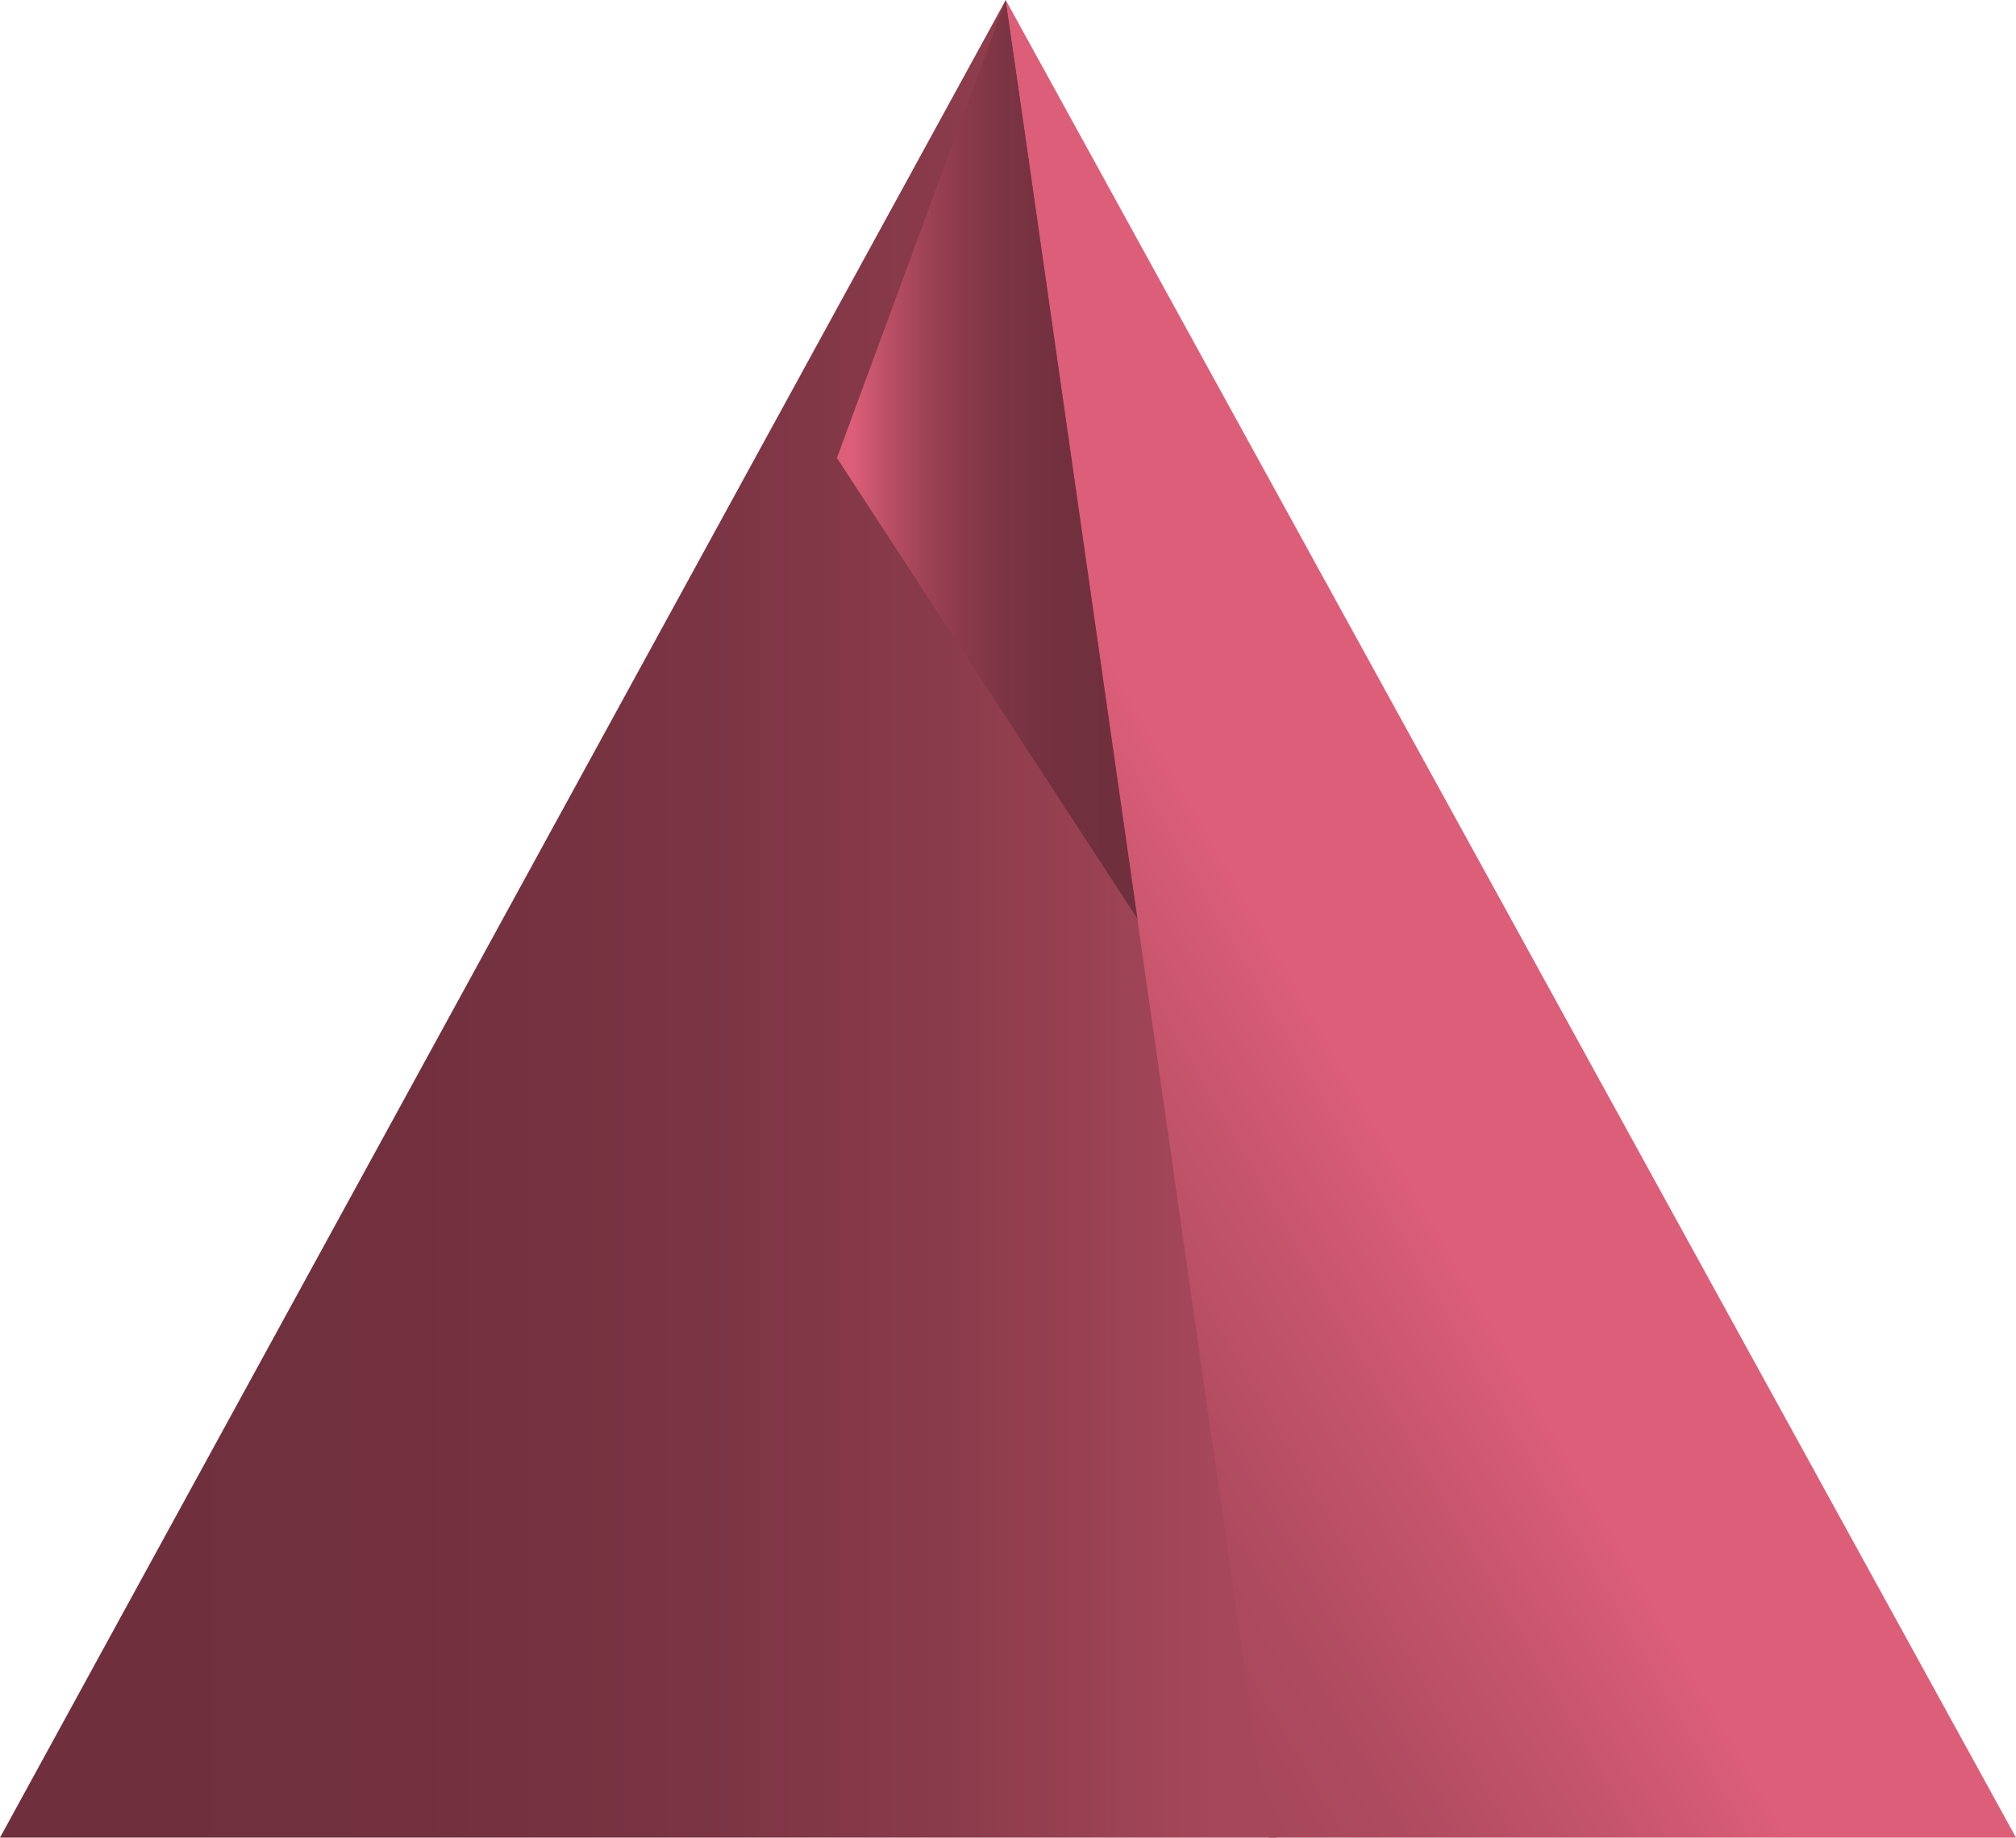<svg id="e588b726-9fa6-481d-8816-4726969910a7" data-name="Ebene 1" xmlns="http://www.w3.org/2000/svg" xmlns:xlink="http://www.w3.org/1999/xlink" viewBox="0 0 98.76 90.01"><defs><linearGradient id="f2c5afab-57b3-4b36-b6c4-6892debf2797" x1="62.54" y1="45" x2="0" y2="45" gradientUnits="userSpaceOnUse"><stop offset="0.05" stop-color="#a6475b"/><stop offset="0.1" stop-color="#9f4457"/><stop offset="0.26" stop-color="#8a3b4b"/><stop offset="0.45" stop-color="#7b3443"/><stop offset="0.67" stop-color="#72303e"/><stop offset="1" stop-color="#6f2f3d"/></linearGradient><linearGradient id="2ab3bc7f-52d8-4ca6-bbcb-98994f3f3737" x1="74.95" y1="44.47" x2="45.64" y2="61.39" gradientUnits="userSpaceOnUse"><stop offset="0.34" stop-color="#dd5e79"/><stop offset="0.57" stop-color="#c4546b"/><stop offset="0.83" stop-color="#ae4a5f"/><stop offset="1" stop-color="#a6475b"/></linearGradient><linearGradient id="52b8e83d-be58-4410-a4c3-531da9a06c53" x1="41" y1="22.5" x2="55.72" y2="22.5" gradientUnits="userSpaceOnUse"><stop offset="0.05" stop-color="#dd5e79"/><stop offset="0.06" stop-color="#db5d78"/><stop offset="0.17" stop-color="#ba4f66"/><stop offset="0.29" stop-color="#9f4357"/><stop offset="0.42" stop-color="#8a3a4b"/><stop offset="0.57" stop-color="#7b3443"/><stop offset="0.74" stop-color="#72303e"/><stop offset="1" stop-color="#6f2f3d"/></linearGradient></defs><title>Key</title><polyline points="62.54 90.01 49.27 0 0 90.01 62.54 90.01" fill="url(#f2c5afab-57b3-4b36-b6c4-6892debf2797)"/><polygon points="98.76 90.01 49.27 0 62.16 90.01 98.76 90.01" fill="url(#2ab3bc7f-52d8-4ca6-bbcb-98994f3f3737)"/><polyline points="49.27 0 41 22.43 55.72 45" fill="url(#52b8e83d-be58-4410-a4c3-531da9a06c53)"/></svg>